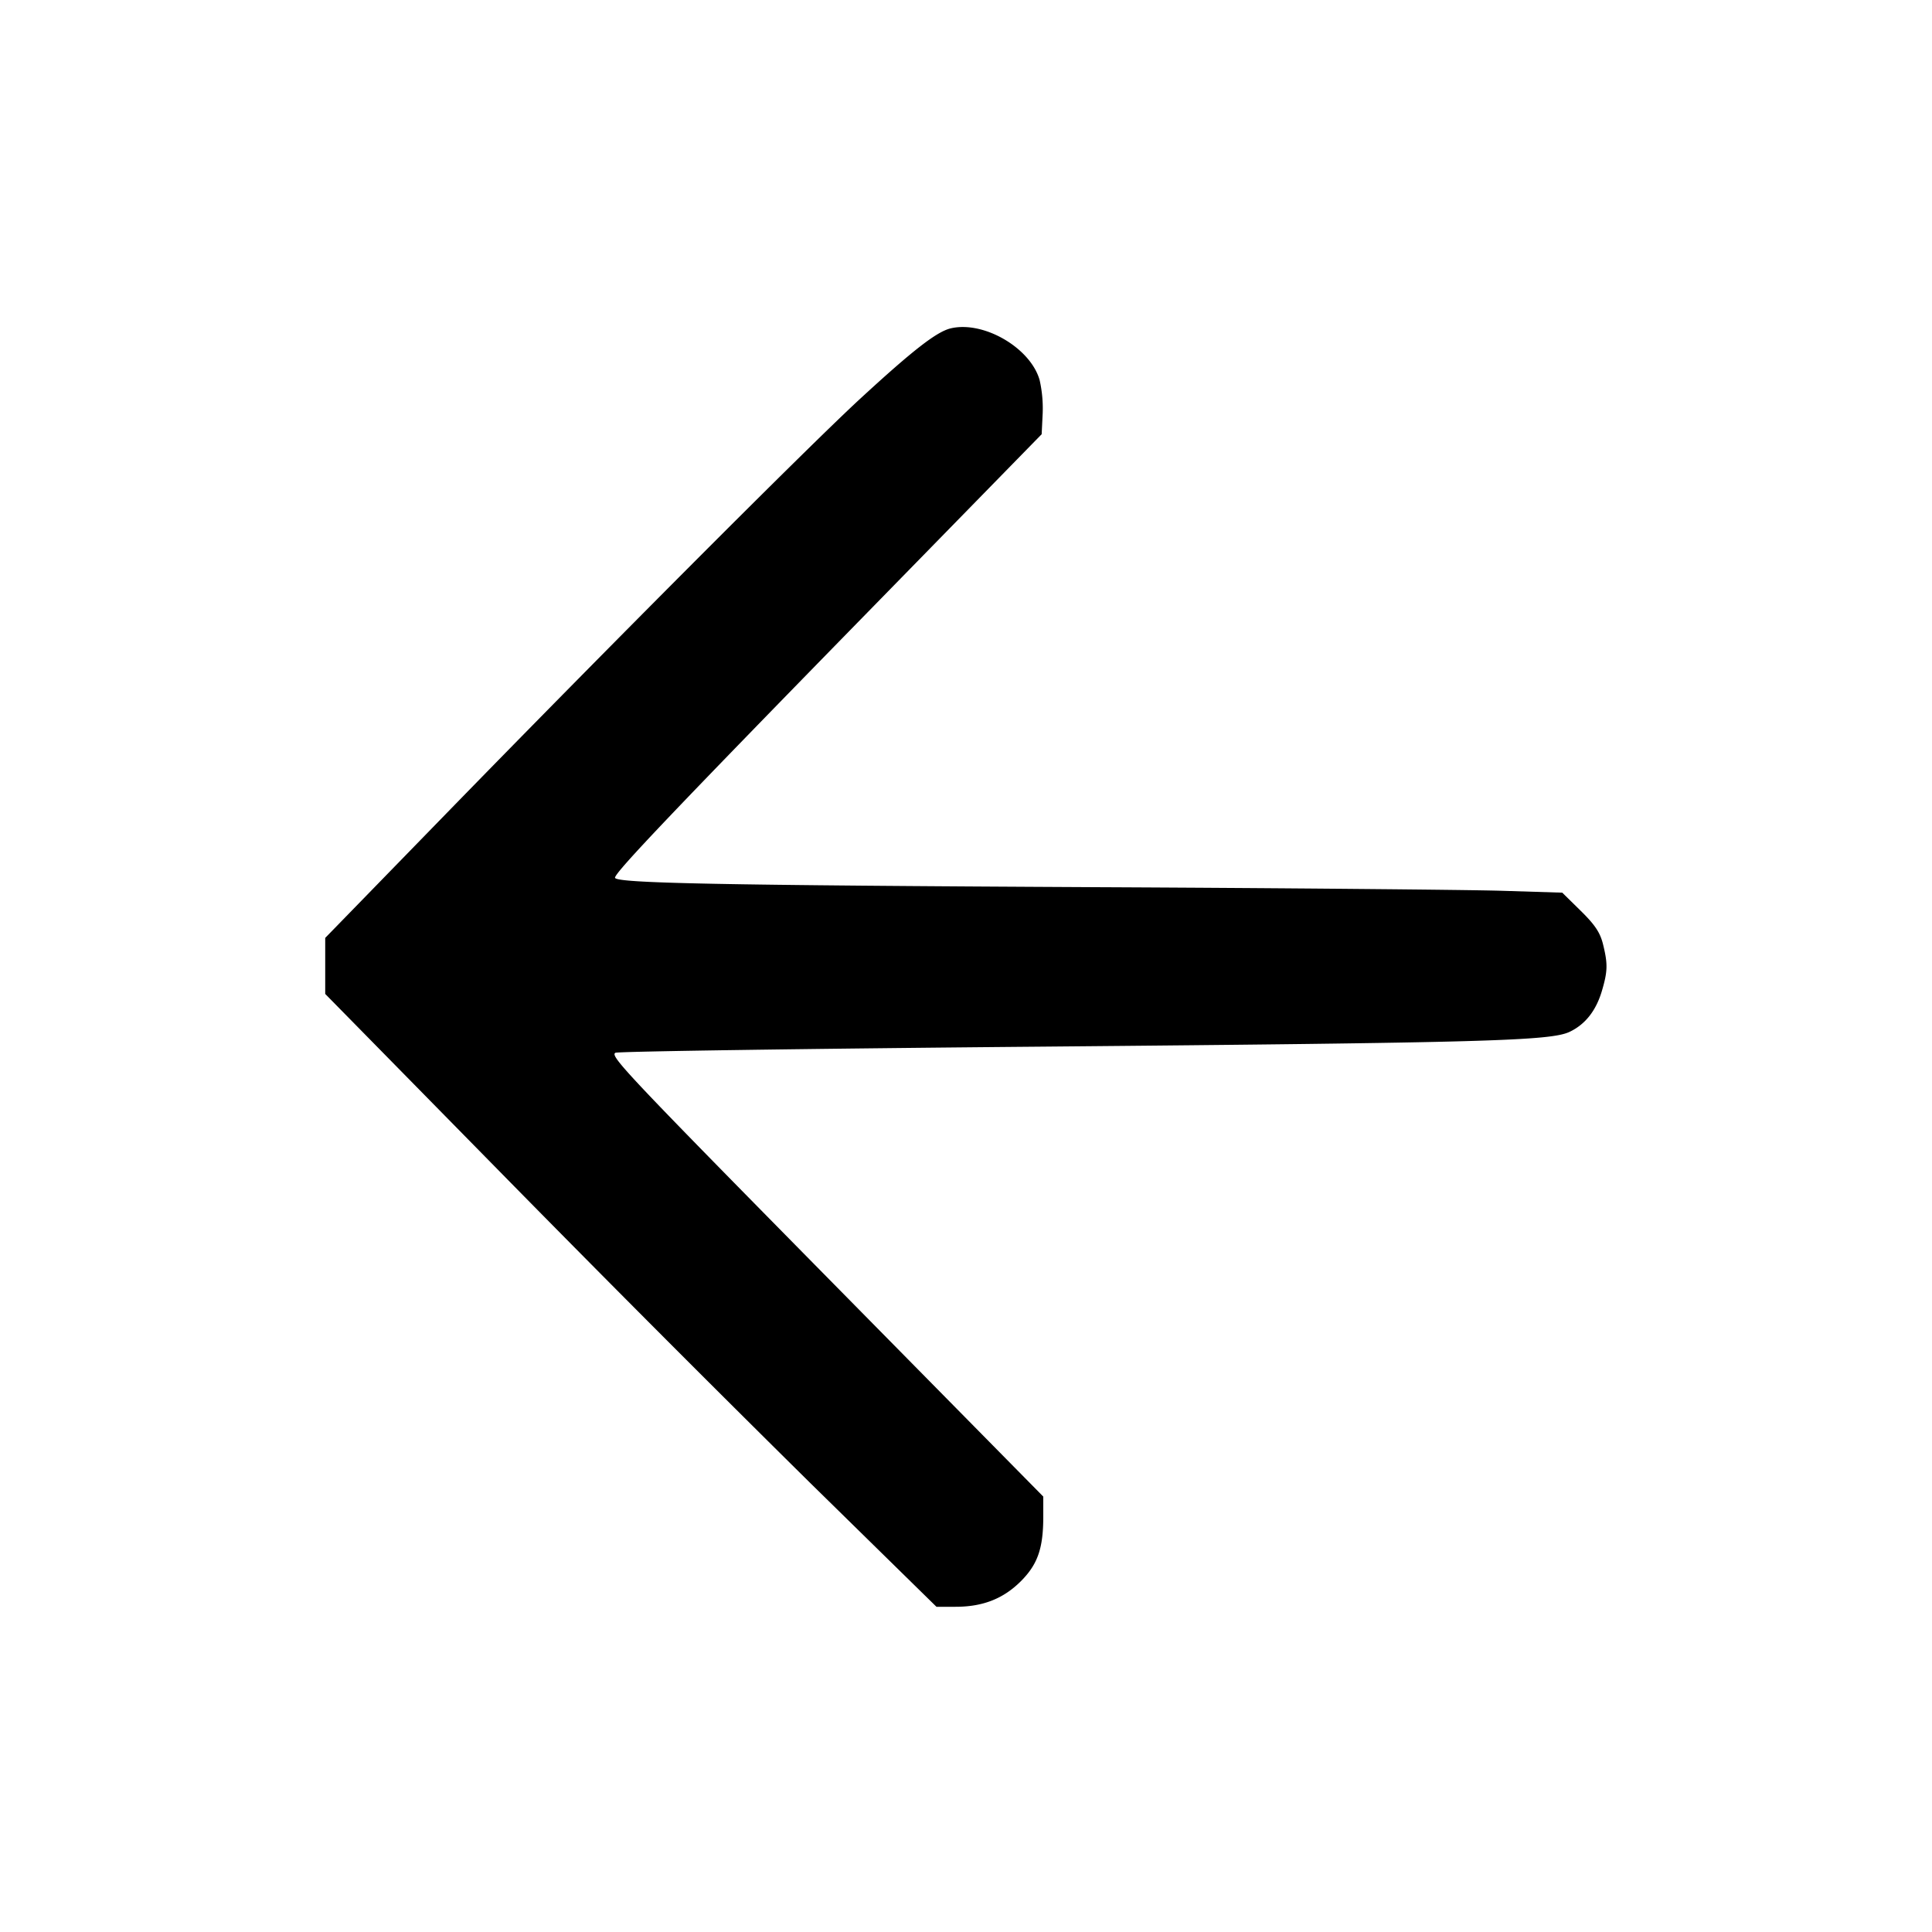 <svg viewBox="0 0 24 24" xmlns="http://www.w3.org/2000/svg">
  <path d="M11.81 4.079c-.175.042-.467.269-1.121.871-.646.595-3.138 3.093-5.194 5.206L4.04 11.651v.696l2.236 2.276a366 366 0 0 0 3.797 3.807l1.56 1.53h.237c.339 0 .594-.1.812-.318.209-.21.278-.408.278-.804v-.247l-2.332-2.366c-2.857-2.898-3.055-3.107-2.983-3.147.03-.017 2.402-.051 5.271-.076 5.538-.049 6.346-.072 6.582-.184q.291-.138.401-.507c.073-.247.075-.337.014-.583-.036-.144-.1-.24-.276-.413l-.23-.226-.773-.024c-.426-.012-2.673-.033-4.994-.044-4.706-.024-6-.049-6-.118 0-.066.74-.844 3.137-3.296l2.163-2.213.012-.247a1.6 1.6 0 0 0-.037-.424c-.112-.401-.695-.741-1.105-.644"/>
</svg>
